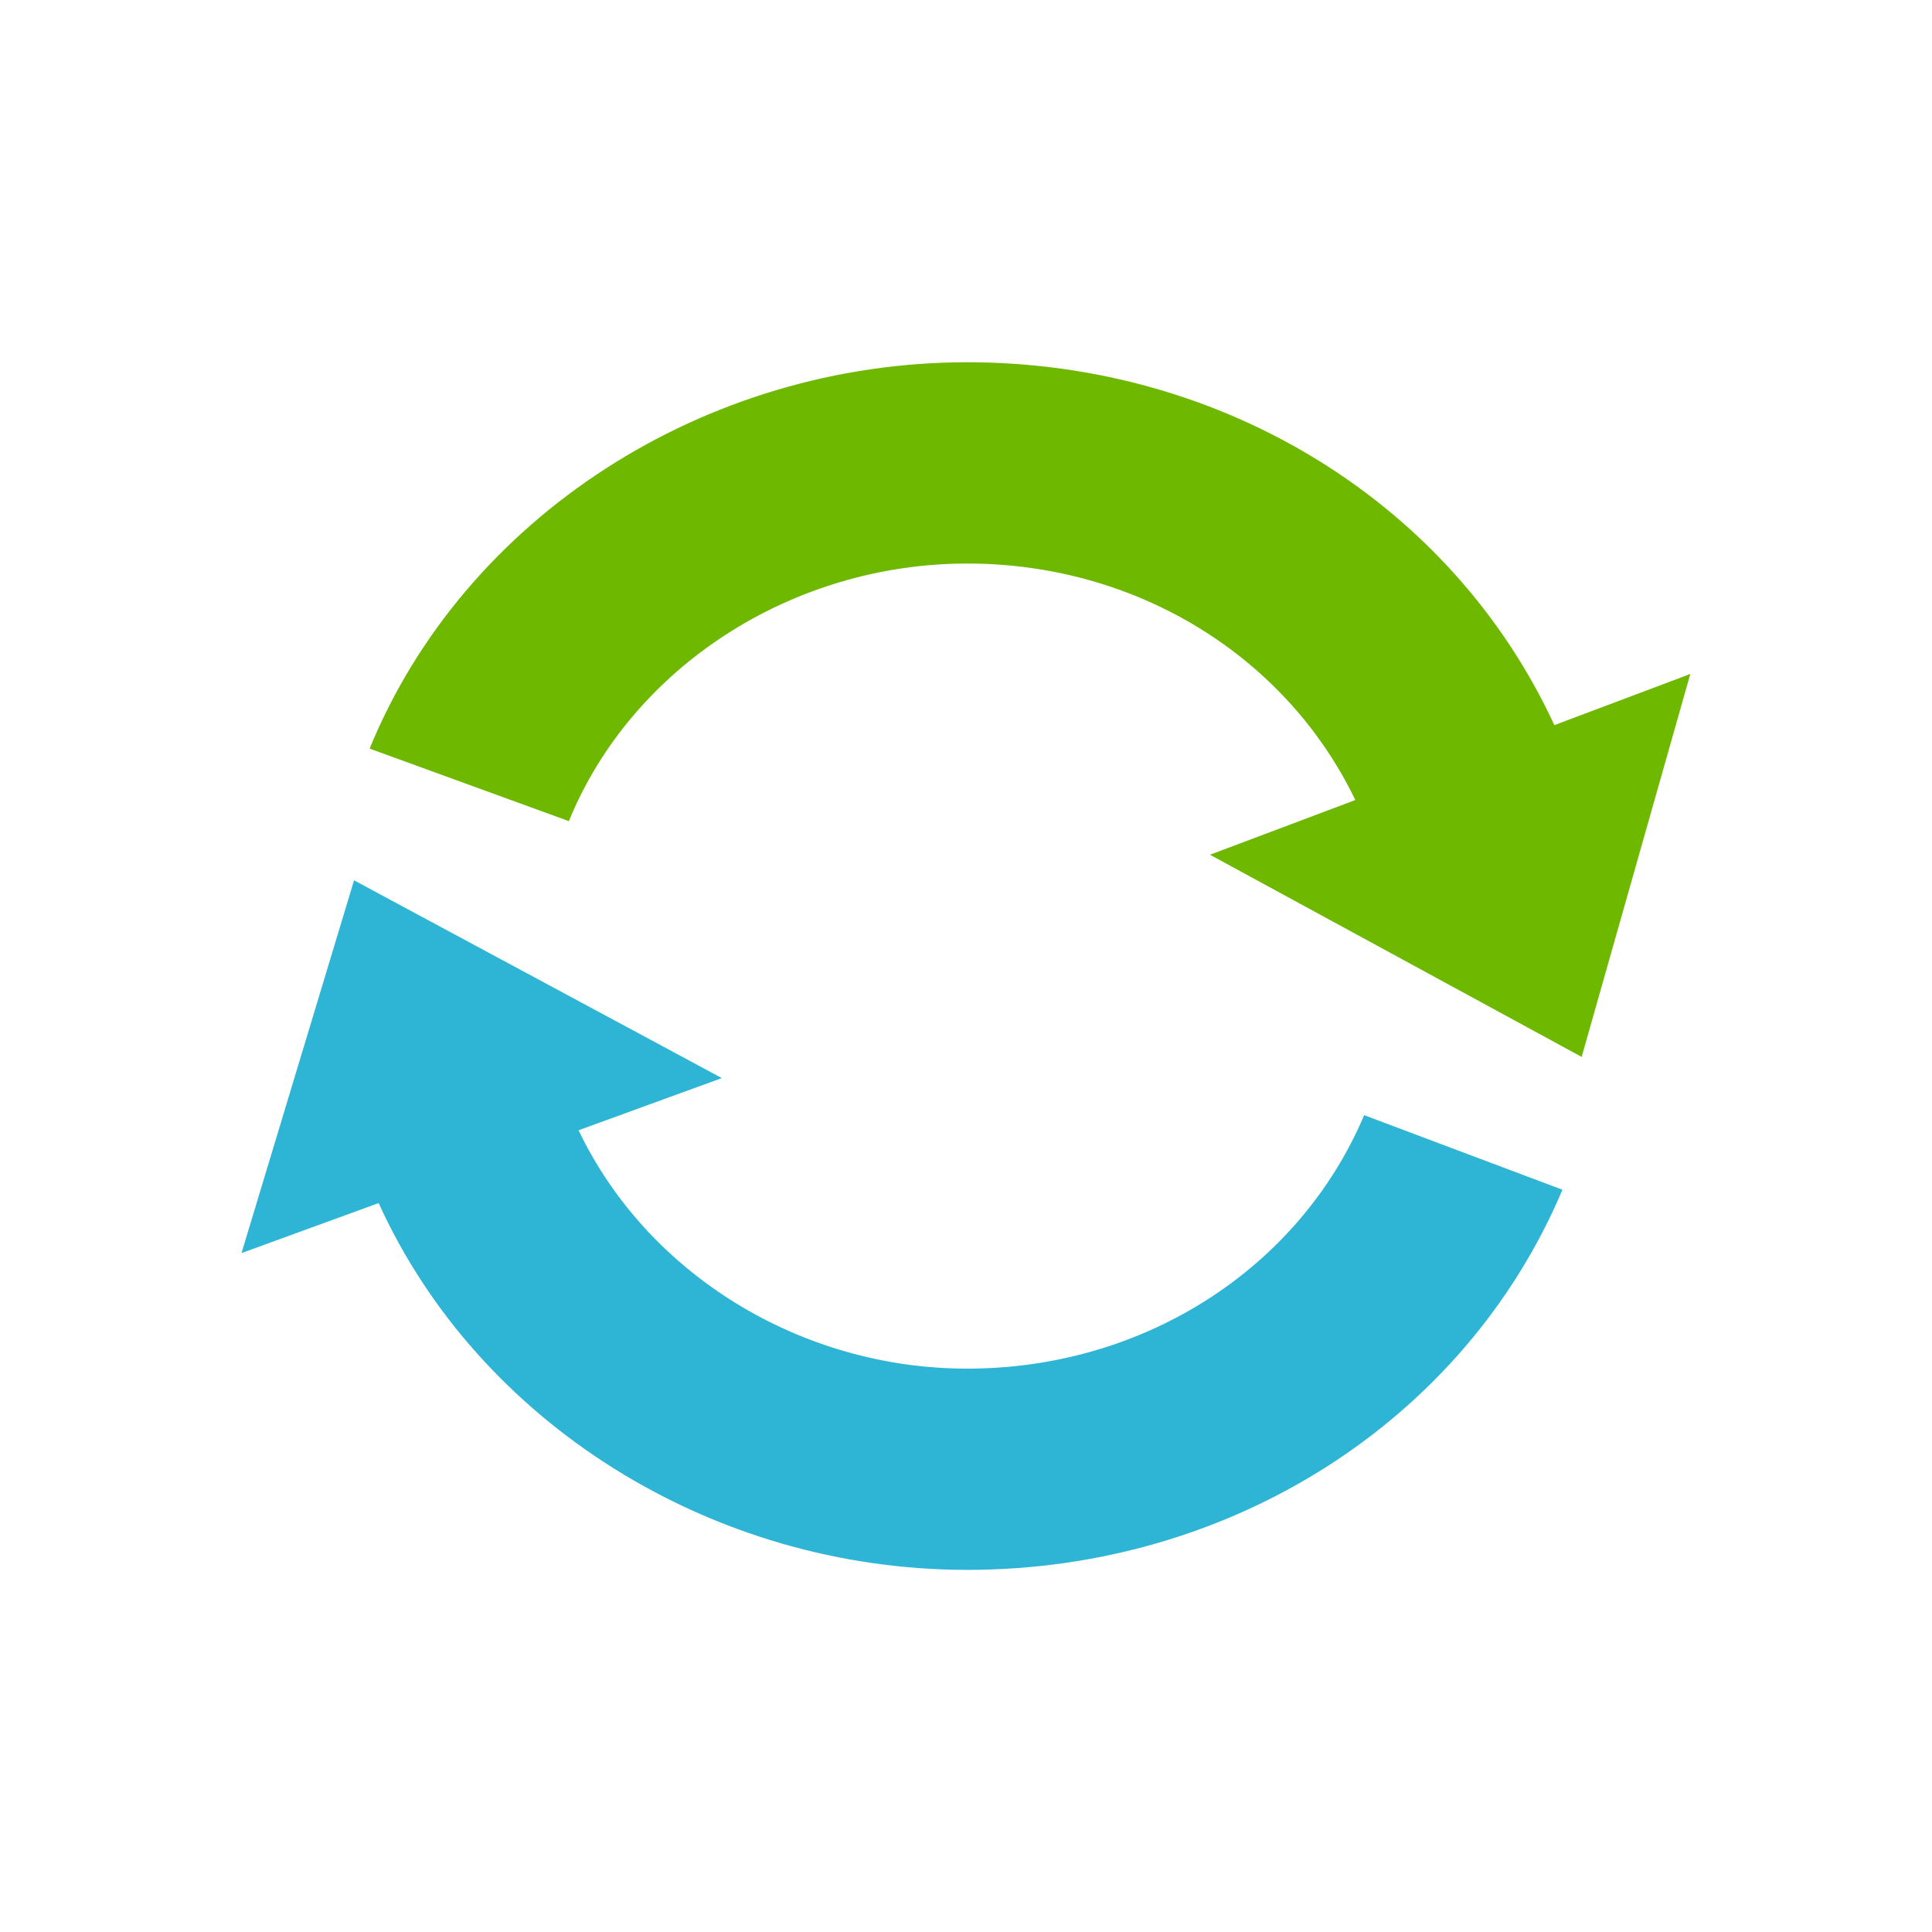 <?xml version="1.0" encoding="UTF-8" standalone="no"?>
<svg
   xmlns:dc="http://purl.org/dc/elements/1.1/"
   xmlns:cc="http://creativecommons.org/ns#"
   xmlns:rdf="http://www.w3.org/1999/02/22-rdf-syntax-ns#"
   xmlns:svg="http://www.w3.org/2000/svg"
   xmlns="http://www.w3.org/2000/svg"
   xmlns:sodipodi="http://sodipodi.sourceforge.net/DTD/sodipodi-0.dtd"
   xmlns:inkscape="http://www.inkscape.org/namespaces/inkscape"
   width="128"
   height="128"
   viewBox="0 0 128 128"
   id="svg3001"
   version="1.1"
   inkscape:version="0.48.2 r9819"
   sodipodi:docname="active.svg">
  <defs
     id="defs3013" />
  <sodipodi:namedview
     pagecolor="#ffffff"
     bordercolor="#666666"
     borderopacity="1"
     objecttolerance="10"
     gridtolerance="10"
     guidetolerance="10"
     inkscape:pageopacity="0"
     inkscape:pageshadow="2"
     inkscape:window-width="694"
     inkscape:window-height="480"
     id="namedview3011"
     showgrid="false"
     inkscape:zoom="1.84375"
     inkscape:cx="-24.40678"
     inkscape:cy="64"
     inkscape:window-x="90"
     inkscape:window-y="277"
     inkscape:window-maximized="0"
     inkscape:current-layer="g3005" />
  <g
     style="fill:#859900;fill-opacity:1"
     id="g3005">
    <path
       d="M 102.98 48.043 C 96.223 33.402 81.117 24 64.086 24 C 46.672 24 30.758 34.289 24.488 49.598 L 37.688 54.402 C 41.863 44.191 52.477 37.336 64.086 37.336 C 75.293 37.336 85.203 43.465 89.793 53.004 L 80.164 56.629 L 104.789 70.023 L 111.988 44.652 Z "
       id="path3007"
       style="fill:#6eb900;fill-opacity:1" />
    <path
       d="M 64.086 90.676 C 52.984 90.676 42.859 84.359 38.332 74.883 L 47.824 71.426 L 23.457 58.324 L 16 83.02 L 25.086 79.707 C 31.711 94.293 47.18 104.008 64.086 104.008 C 81.566 104.008 97.043 94.121 103.516 78.824 L 90.379 73.883 C 86.059 84.082 75.742 90.676 64.086 90.676 Z "
       id="path3009"
       style="fill:#2eb5d6;fill-opacity:1" />
  </g>
</svg>
